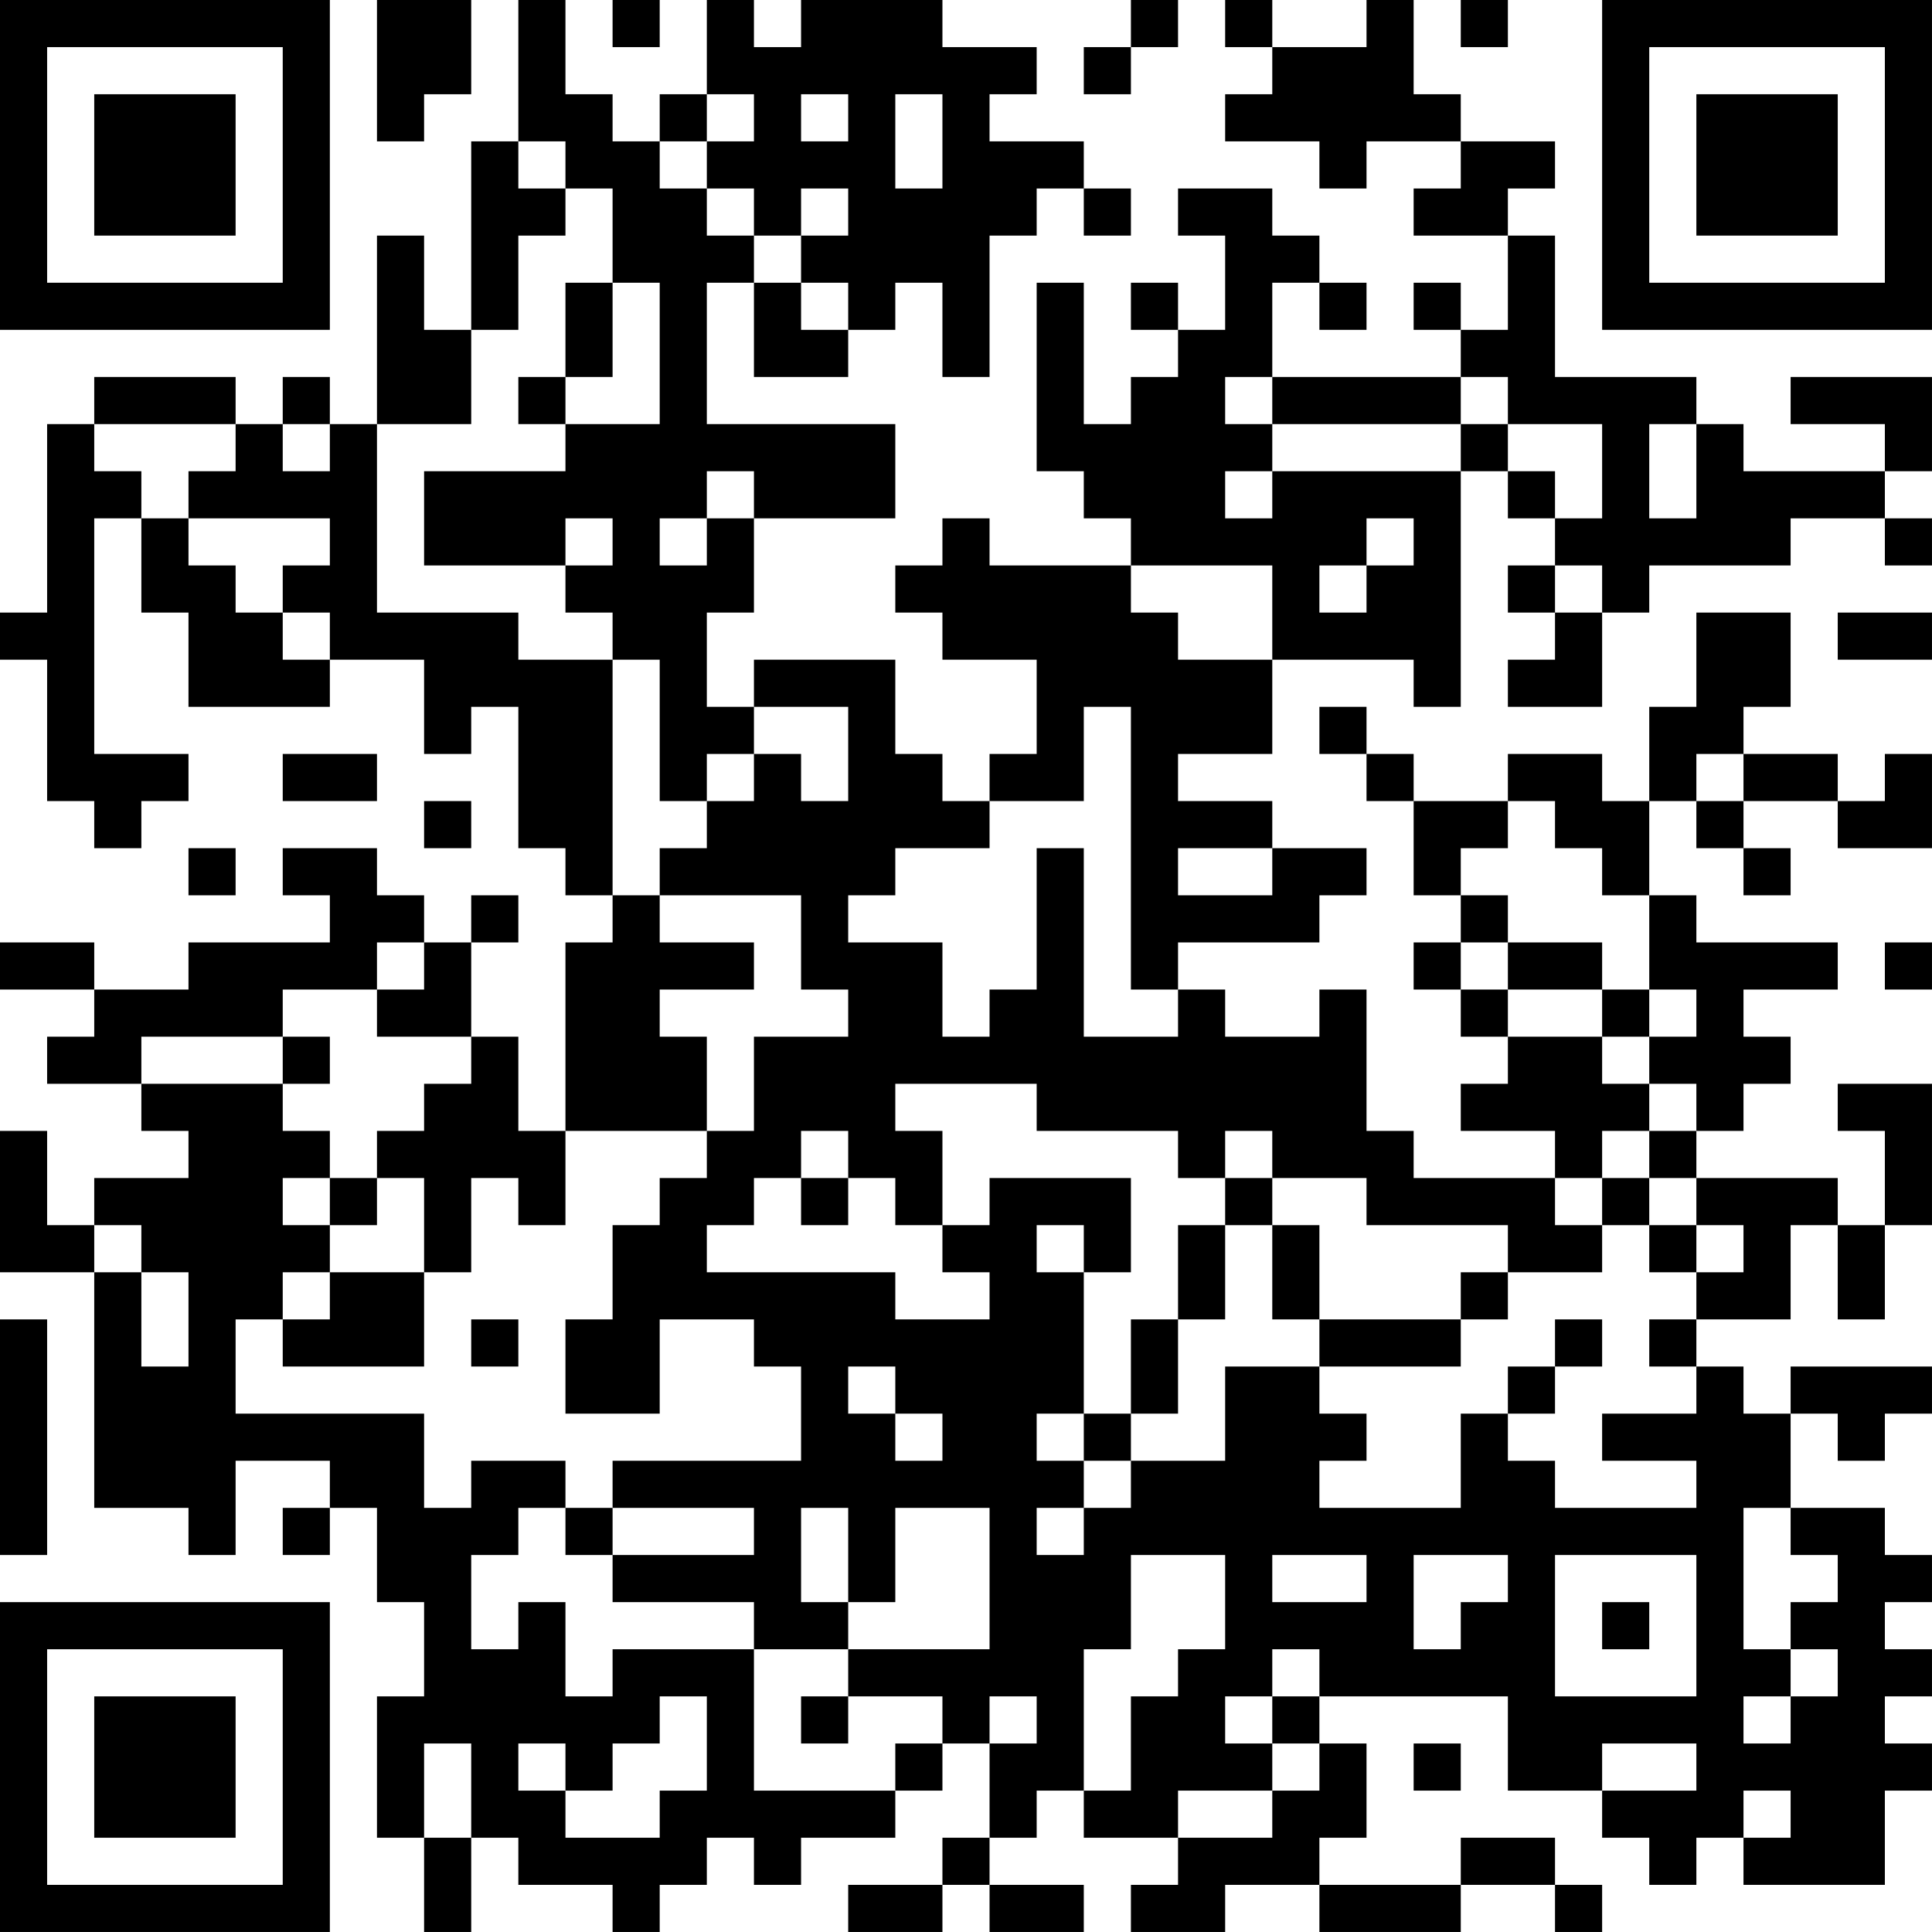 <?xml version="1.0" encoding="UTF-8"?>
<svg xmlns="http://www.w3.org/2000/svg" version="1.1" width="200" height="200" viewBox="0 0 200 200"><rect x="0" y="0" width="200" height="200" fill="#ffffff"/><g transform="scale(4.878)"><g transform="translate(0,0)"><path fill-rule="evenodd" d="M8 0L8 3L9 3L9 2L10 2L10 0ZM11 0L11 3L10 3L10 7L9 7L9 5L8 5L8 9L7 9L7 8L6 8L6 9L5 9L5 8L2 8L2 9L1 9L1 13L0 13L0 14L1 14L1 17L2 17L2 18L3 18L3 17L4 17L4 16L2 16L2 11L3 11L3 13L4 13L4 15L7 15L7 14L9 14L9 16L10 16L10 15L11 15L11 18L12 18L12 19L13 19L13 20L12 20L12 24L11 24L11 22L10 22L10 20L11 20L11 19L10 19L10 20L9 20L9 19L8 19L8 18L6 18L6 19L7 19L7 20L4 20L4 21L2 21L2 20L0 20L0 21L2 21L2 22L1 22L1 23L3 23L3 24L4 24L4 25L2 25L2 26L1 26L1 24L0 24L0 27L2 27L2 32L4 32L4 33L5 33L5 31L7 31L7 32L6 32L6 33L7 33L7 32L8 32L8 34L9 34L9 36L8 36L8 39L9 39L9 41L10 41L10 39L11 39L11 40L13 40L13 41L14 41L14 40L15 40L15 39L16 39L16 40L17 40L17 39L19 39L19 38L20 38L20 37L21 37L21 39L20 39L20 40L18 40L18 41L20 41L20 40L21 40L21 41L23 41L23 40L21 40L21 39L22 39L22 38L23 38L23 39L25 39L25 40L24 40L24 41L26 41L26 40L28 40L28 41L31 41L31 40L33 40L33 41L34 41L34 40L33 40L33 39L31 39L31 40L28 40L28 39L29 39L29 37L28 37L28 36L32 36L32 38L34 38L34 39L35 39L35 40L36 40L36 39L37 39L37 40L40 40L40 38L41 38L41 37L40 37L40 36L41 36L41 35L40 35L40 34L41 34L41 33L40 33L40 32L38 32L38 30L39 30L39 31L40 31L40 30L41 30L41 29L38 29L38 30L37 30L37 29L36 29L36 28L38 28L38 26L39 26L39 28L40 28L40 26L41 26L41 23L39 23L39 24L40 24L40 26L39 26L39 25L36 25L36 24L37 24L37 23L38 23L38 22L37 22L37 21L39 21L39 20L36 20L36 19L35 19L35 17L36 17L36 18L37 18L37 19L38 19L38 18L37 18L37 17L39 17L39 18L41 18L41 16L40 16L40 17L39 17L39 16L37 16L37 15L38 15L38 13L36 13L36 15L35 15L35 17L34 17L34 16L32 16L32 17L30 17L30 16L29 16L29 15L28 15L28 16L29 16L29 17L30 17L30 19L31 19L31 20L30 20L30 21L31 21L31 22L32 22L32 23L31 23L31 24L33 24L33 25L30 25L30 24L29 24L29 21L28 21L28 22L26 22L26 21L25 21L25 20L28 20L28 19L29 19L29 18L27 18L27 17L25 17L25 16L27 16L27 14L30 14L30 15L31 15L31 10L32 10L32 11L33 11L33 12L32 12L32 13L33 13L33 14L32 14L32 15L34 15L34 13L35 13L35 12L38 12L38 11L40 11L40 12L41 12L41 11L40 11L40 10L41 10L41 8L38 8L38 9L40 9L40 10L37 10L37 9L36 9L36 8L33 8L33 5L32 5L32 4L33 4L33 3L31 3L31 2L30 2L30 0L29 0L29 1L27 1L27 0L26 0L26 1L27 1L27 2L26 2L26 3L28 3L28 4L29 4L29 3L31 3L31 4L30 4L30 5L32 5L32 7L31 7L31 6L30 6L30 7L31 7L31 8L27 8L27 6L28 6L28 7L29 7L29 6L28 6L28 5L27 5L27 4L25 4L25 5L26 5L26 7L25 7L25 6L24 6L24 7L25 7L25 8L24 8L24 9L23 9L23 6L22 6L22 10L23 10L23 11L24 11L24 12L21 12L21 11L20 11L20 12L19 12L19 13L20 13L20 14L22 14L22 16L21 16L21 17L20 17L20 16L19 16L19 14L16 14L16 15L15 15L15 13L16 13L16 11L19 11L19 9L15 9L15 6L16 6L16 8L18 8L18 7L19 7L19 6L20 6L20 8L21 8L21 5L22 5L22 4L23 4L23 5L24 5L24 4L23 4L23 3L21 3L21 2L22 2L22 1L20 1L20 0L17 0L17 1L16 1L16 0L15 0L15 2L14 2L14 3L13 3L13 2L12 2L12 0ZM13 0L13 1L14 1L14 0ZM24 0L24 1L23 1L23 2L24 2L24 1L25 1L25 0ZM31 0L31 1L32 1L32 0ZM15 2L15 3L14 3L14 4L15 4L15 5L16 5L16 6L17 6L17 7L18 7L18 6L17 6L17 5L18 5L18 4L17 4L17 5L16 5L16 4L15 4L15 3L16 3L16 2ZM17 2L17 3L18 3L18 2ZM19 2L19 4L20 4L20 2ZM11 3L11 4L12 4L12 5L11 5L11 7L10 7L10 9L8 9L8 13L11 13L11 14L13 14L13 19L14 19L14 20L16 20L16 21L14 21L14 22L15 22L15 24L12 24L12 26L11 26L11 25L10 25L10 27L9 27L9 25L8 25L8 24L9 24L9 23L10 23L10 22L8 22L8 21L9 21L9 20L8 20L8 21L6 21L6 22L3 22L3 23L6 23L6 24L7 24L7 25L6 25L6 26L7 26L7 27L6 27L6 28L5 28L5 30L9 30L9 32L10 32L10 31L12 31L12 32L11 32L11 33L10 33L10 35L11 35L11 34L12 34L12 36L13 36L13 35L16 35L16 38L19 38L19 37L20 37L20 36L18 36L18 35L21 35L21 32L19 32L19 34L18 34L18 32L17 32L17 34L18 34L18 35L16 35L16 34L13 34L13 33L16 33L16 32L13 32L13 31L17 31L17 29L16 29L16 28L14 28L14 30L12 30L12 28L13 28L13 26L14 26L14 25L15 25L15 24L16 24L16 22L18 22L18 21L17 21L17 19L14 19L14 18L15 18L15 17L16 17L16 16L17 16L17 17L18 17L18 15L16 15L16 16L15 16L15 17L14 17L14 14L13 14L13 13L12 13L12 12L13 12L13 11L12 11L12 12L9 12L9 10L12 10L12 9L14 9L14 6L13 6L13 4L12 4L12 3ZM12 6L12 8L11 8L11 9L12 9L12 8L13 8L13 6ZM26 8L26 9L27 9L27 10L26 10L26 11L27 11L27 10L31 10L31 9L32 9L32 10L33 10L33 11L34 11L34 9L32 9L32 8L31 8L31 9L27 9L27 8ZM2 9L2 10L3 10L3 11L4 11L4 12L5 12L5 13L6 13L6 14L7 14L7 13L6 13L6 12L7 12L7 11L4 11L4 10L5 10L5 9ZM6 9L6 10L7 10L7 9ZM35 9L35 11L36 11L36 9ZM15 10L15 11L14 11L14 12L15 12L15 11L16 11L16 10ZM29 11L29 12L28 12L28 13L29 13L29 12L30 12L30 11ZM24 12L24 13L25 13L25 14L27 14L27 12ZM33 12L33 13L34 13L34 12ZM39 13L39 14L41 14L41 13ZM23 15L23 17L21 17L21 18L19 18L19 19L18 19L18 20L20 20L20 22L21 22L21 21L22 21L22 18L23 18L23 22L25 22L25 21L24 21L24 15ZM6 16L6 17L8 17L8 16ZM36 16L36 17L37 17L37 16ZM9 17L9 18L10 18L10 17ZM32 17L32 18L31 18L31 19L32 19L32 20L31 20L31 21L32 21L32 22L34 22L34 23L35 23L35 24L34 24L34 25L33 25L33 26L34 26L34 27L32 27L32 26L29 26L29 25L27 25L27 24L26 24L26 25L25 25L25 24L22 24L22 23L19 23L19 24L20 24L20 26L19 26L19 25L18 25L18 24L17 24L17 25L16 25L16 26L15 26L15 27L19 27L19 28L21 28L21 27L20 27L20 26L21 26L21 25L24 25L24 27L23 27L23 26L22 26L22 27L23 27L23 30L22 30L22 31L23 31L23 32L22 32L22 33L23 33L23 32L24 32L24 31L26 31L26 29L28 29L28 30L29 30L29 31L28 31L28 32L31 32L31 30L32 30L32 31L33 31L33 32L36 32L36 31L34 31L34 30L36 30L36 29L35 29L35 28L36 28L36 27L37 27L37 26L36 26L36 25L35 25L35 24L36 24L36 23L35 23L35 22L36 22L36 21L35 21L35 19L34 19L34 18L33 18L33 17ZM4 18L4 19L5 19L5 18ZM25 18L25 19L27 19L27 18ZM32 20L32 21L34 21L34 22L35 22L35 21L34 21L34 20ZM40 20L40 21L41 21L41 20ZM6 22L6 23L7 23L7 22ZM7 25L7 26L8 26L8 25ZM17 25L17 26L18 26L18 25ZM26 25L26 26L25 26L25 28L24 28L24 30L23 30L23 31L24 31L24 30L25 30L25 28L26 28L26 26L27 26L27 28L28 28L28 29L31 29L31 28L32 28L32 27L31 27L31 28L28 28L28 26L27 26L27 25ZM34 25L34 26L35 26L35 27L36 27L36 26L35 26L35 25ZM2 26L2 27L3 27L3 29L4 29L4 27L3 27L3 26ZM7 27L7 28L6 28L6 29L9 29L9 27ZM0 28L0 33L1 33L1 28ZM10 28L10 29L11 29L11 28ZM33 28L33 29L32 29L32 30L33 30L33 29L34 29L34 28ZM18 29L18 30L19 30L19 31L20 31L20 30L19 30L19 29ZM12 32L12 33L13 33L13 32ZM37 32L37 35L38 35L38 36L37 36L37 37L38 37L38 36L39 36L39 35L38 35L38 34L39 34L39 33L38 33L38 32ZM24 33L24 35L23 35L23 38L24 38L24 36L25 36L25 35L26 35L26 33ZM27 33L27 34L29 34L29 33ZM30 33L30 35L31 35L31 34L32 34L32 33ZM33 33L33 36L36 36L36 33ZM34 34L34 35L35 35L35 34ZM27 35L27 36L26 36L26 37L27 37L27 38L25 38L25 39L27 39L27 38L28 38L28 37L27 37L27 36L28 36L28 35ZM14 36L14 37L13 37L13 38L12 38L12 37L11 37L11 38L12 38L12 39L14 39L14 38L15 38L15 36ZM17 36L17 37L18 37L18 36ZM21 36L21 37L22 37L22 36ZM9 37L9 39L10 39L10 37ZM30 37L30 38L31 38L31 37ZM34 37L34 38L36 38L36 37ZM37 38L37 39L38 39L38 38ZM0 0L0 7L7 7L7 0ZM1 1L1 6L6 6L6 1ZM2 2L2 5L5 5L5 2ZM34 0L34 7L41 7L41 0ZM35 1L35 6L40 6L40 1ZM36 2L36 5L39 5L39 2ZM0 34L0 41L7 41L7 34ZM1 35L1 40L6 40L6 35ZM2 36L2 39L5 39L5 36Z" fill="#000000"/></g></g></svg>
